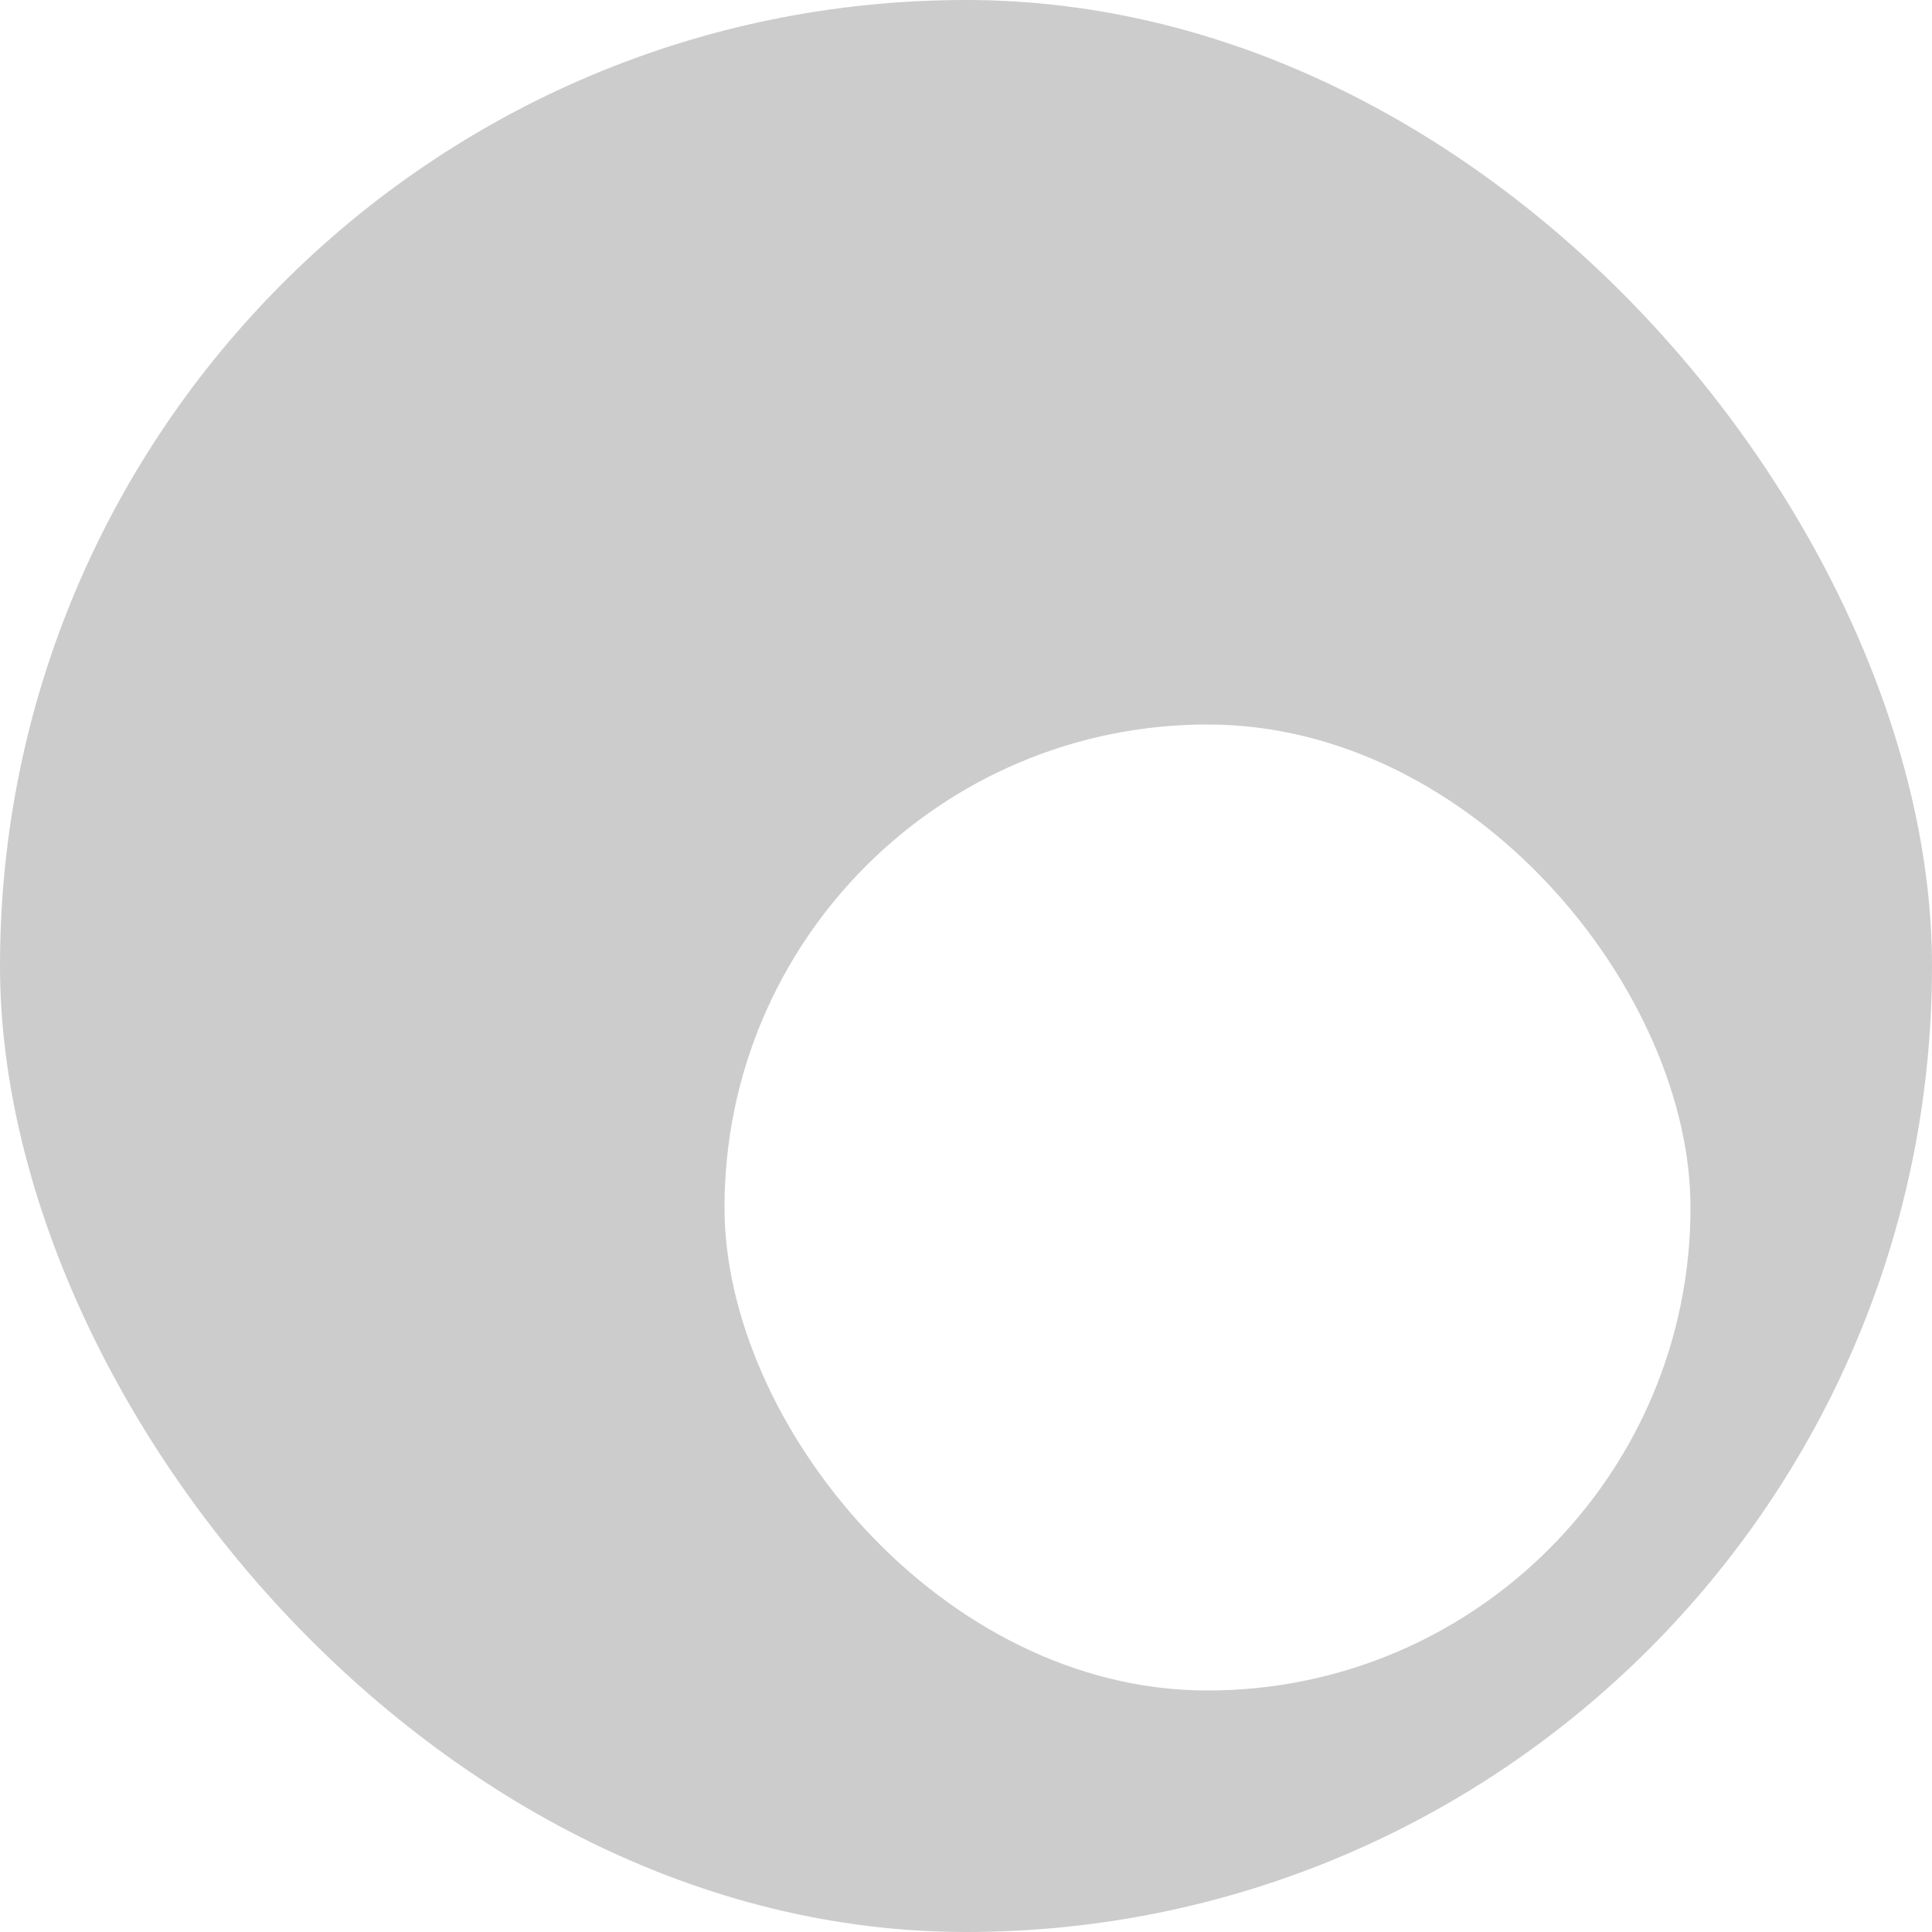 <svg width="24" height="24" viewBox="0 0 24 24" fill="none" xmlns="http://www.w3.org/2000/svg">
<g clip-path="url(#clip0_1074_13474)">
<rect width="24" height="24" rx="12" fill="#CCCCCC"/>
<g filter="url(#filter0_d_1074_13474)">
<rect x="6" y="6" width="12" height="12" rx="6" fill="white"/>
</g>
</g>
<defs>
<filter id="filter0_d_1074_13474" x="3" y="3" width="24" height="24" filterUnits="userSpaceOnUse" color-interpolation-filters="sRGB">
<feFlood flood-opacity="0" result="BackgroundImageFix"/>
<feColorMatrix in="SourceAlpha" type="matrix" values="0 0 0 0 0 0 0 0 0 0 0 0 0 0 0 0 0 0 127 0" result="hardAlpha"/>
<feOffset dx="3" dy="3"/>
<feGaussianBlur stdDeviation="3"/>
<feComposite in2="hardAlpha" operator="out"/>
<feColorMatrix type="matrix" values="0 0 0 0 0 0 0 0 0 0 0 0 0 0 0 0 0 0 0.12 0"/>
<feBlend mode="normal" in2="BackgroundImageFix" result="effect1_dropShadow_1074_13474"/>
<feBlend mode="normal" in="SourceGraphic" in2="effect1_dropShadow_1074_13474" result="shape"/>
</filter>
<clipPath id="clip0_1074_13474">
<rect width="24" height="24" rx="12" fill="white"/>
</clipPath>
</defs>
</svg>
